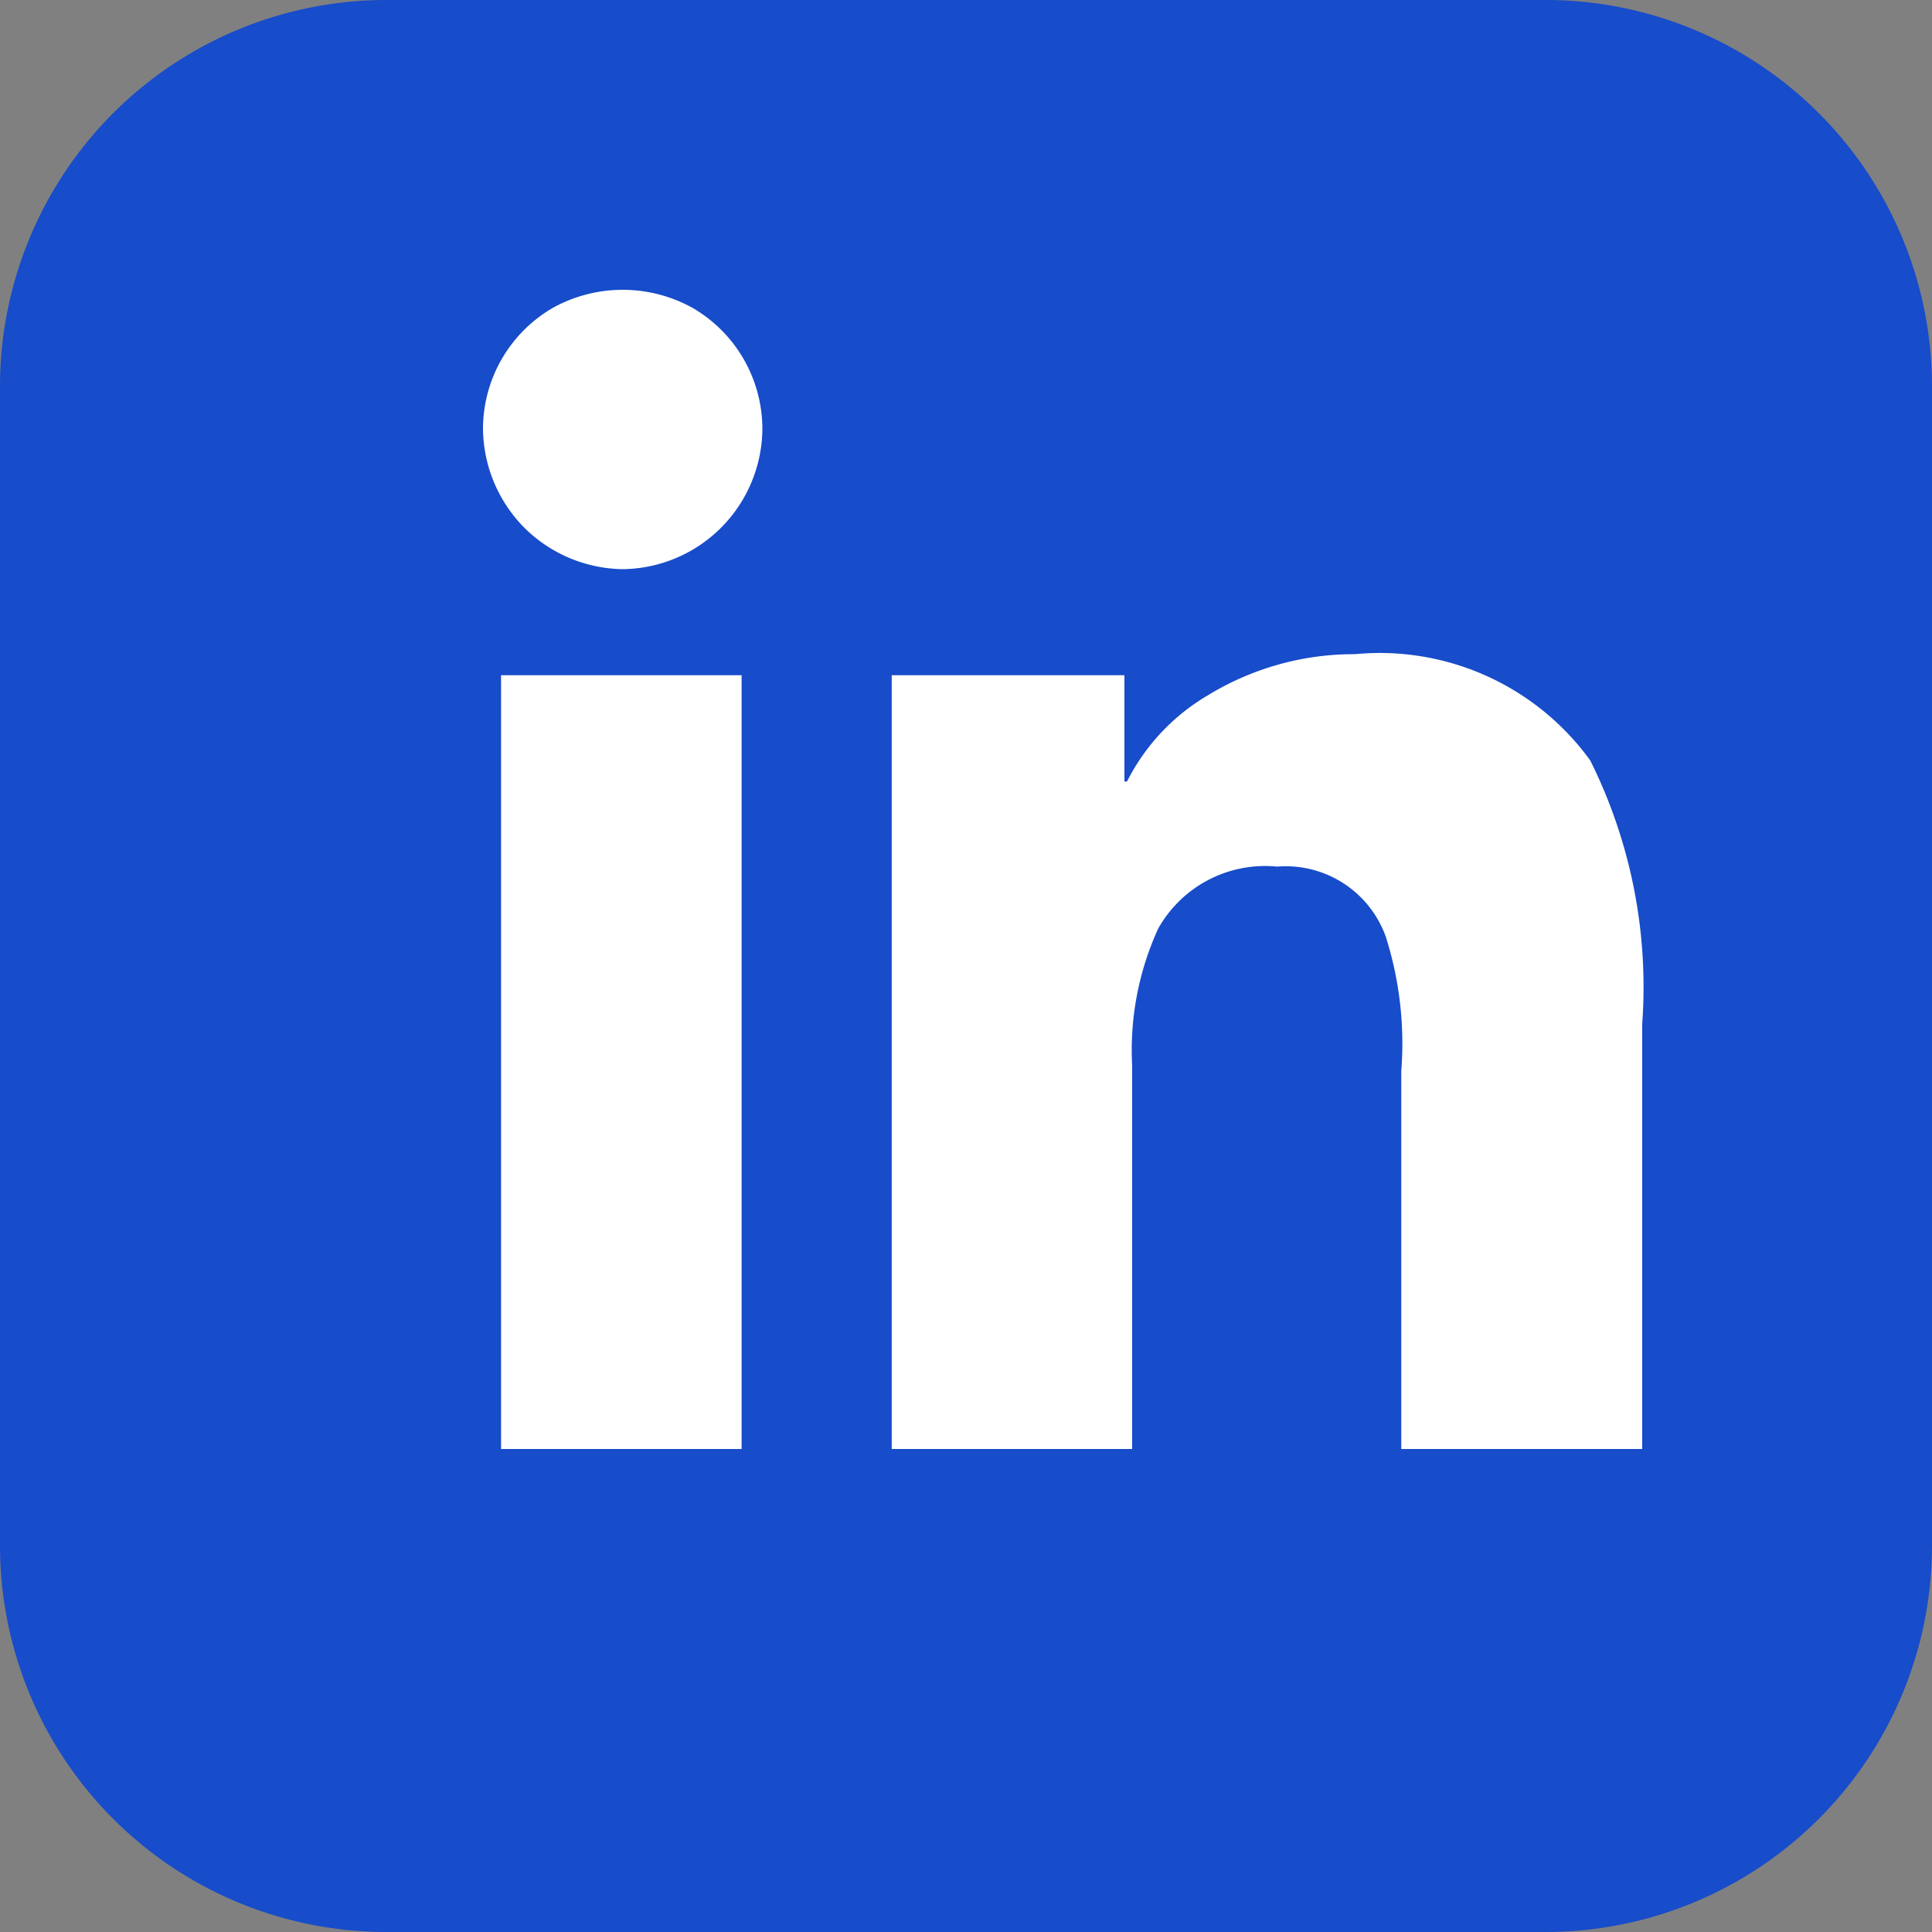 <svg id="Group" xmlns="http://www.w3.org/2000/svg" width="20" height="20" viewBox="0 0 20 20">
  <rect x="0" y="0" width="20" height="20" fill="#808080" stroke="none"/>
  <path id="Path" d="M16,0a4,4,0,0,1,4,4V16a4,4,0,0,1-4,4H4a4,4,0,0,1-4-4V4A4,4,0,0,1,4,0Z" fill="#174cca"/>
  <path id="Shape" d="M9.506,12V8.087a3.648,3.648,0,0,0-.161-1.392,1.1,1.1,0,0,0-1.124-.724,1.269,1.269,0,0,0-1.232.643A3.028,3.028,0,0,0,6.72,8.033V12H4.231V3.99H6.64v1.1h.027A2.164,2.164,0,0,1,7.5,4.2a2.9,2.9,0,0,1,1.526-.428,2.69,2.69,0,0,1,2.436,1.1A5.255,5.255,0,0,1,12,7.6V12ZM.187,12V3.99h2.49V12ZM.428,2.463A1.476,1.476,0,0,1,0,1.446,1.45,1.45,0,0,1,.723.187a1.492,1.492,0,0,1,1.446,0,1.45,1.45,0,0,1,.723,1.259A1.463,1.463,0,0,1,1.446,2.892,1.474,1.474,0,0,1,.428,2.463Z" transform="translate(5 3)" fill="#fff"/>
</svg>
